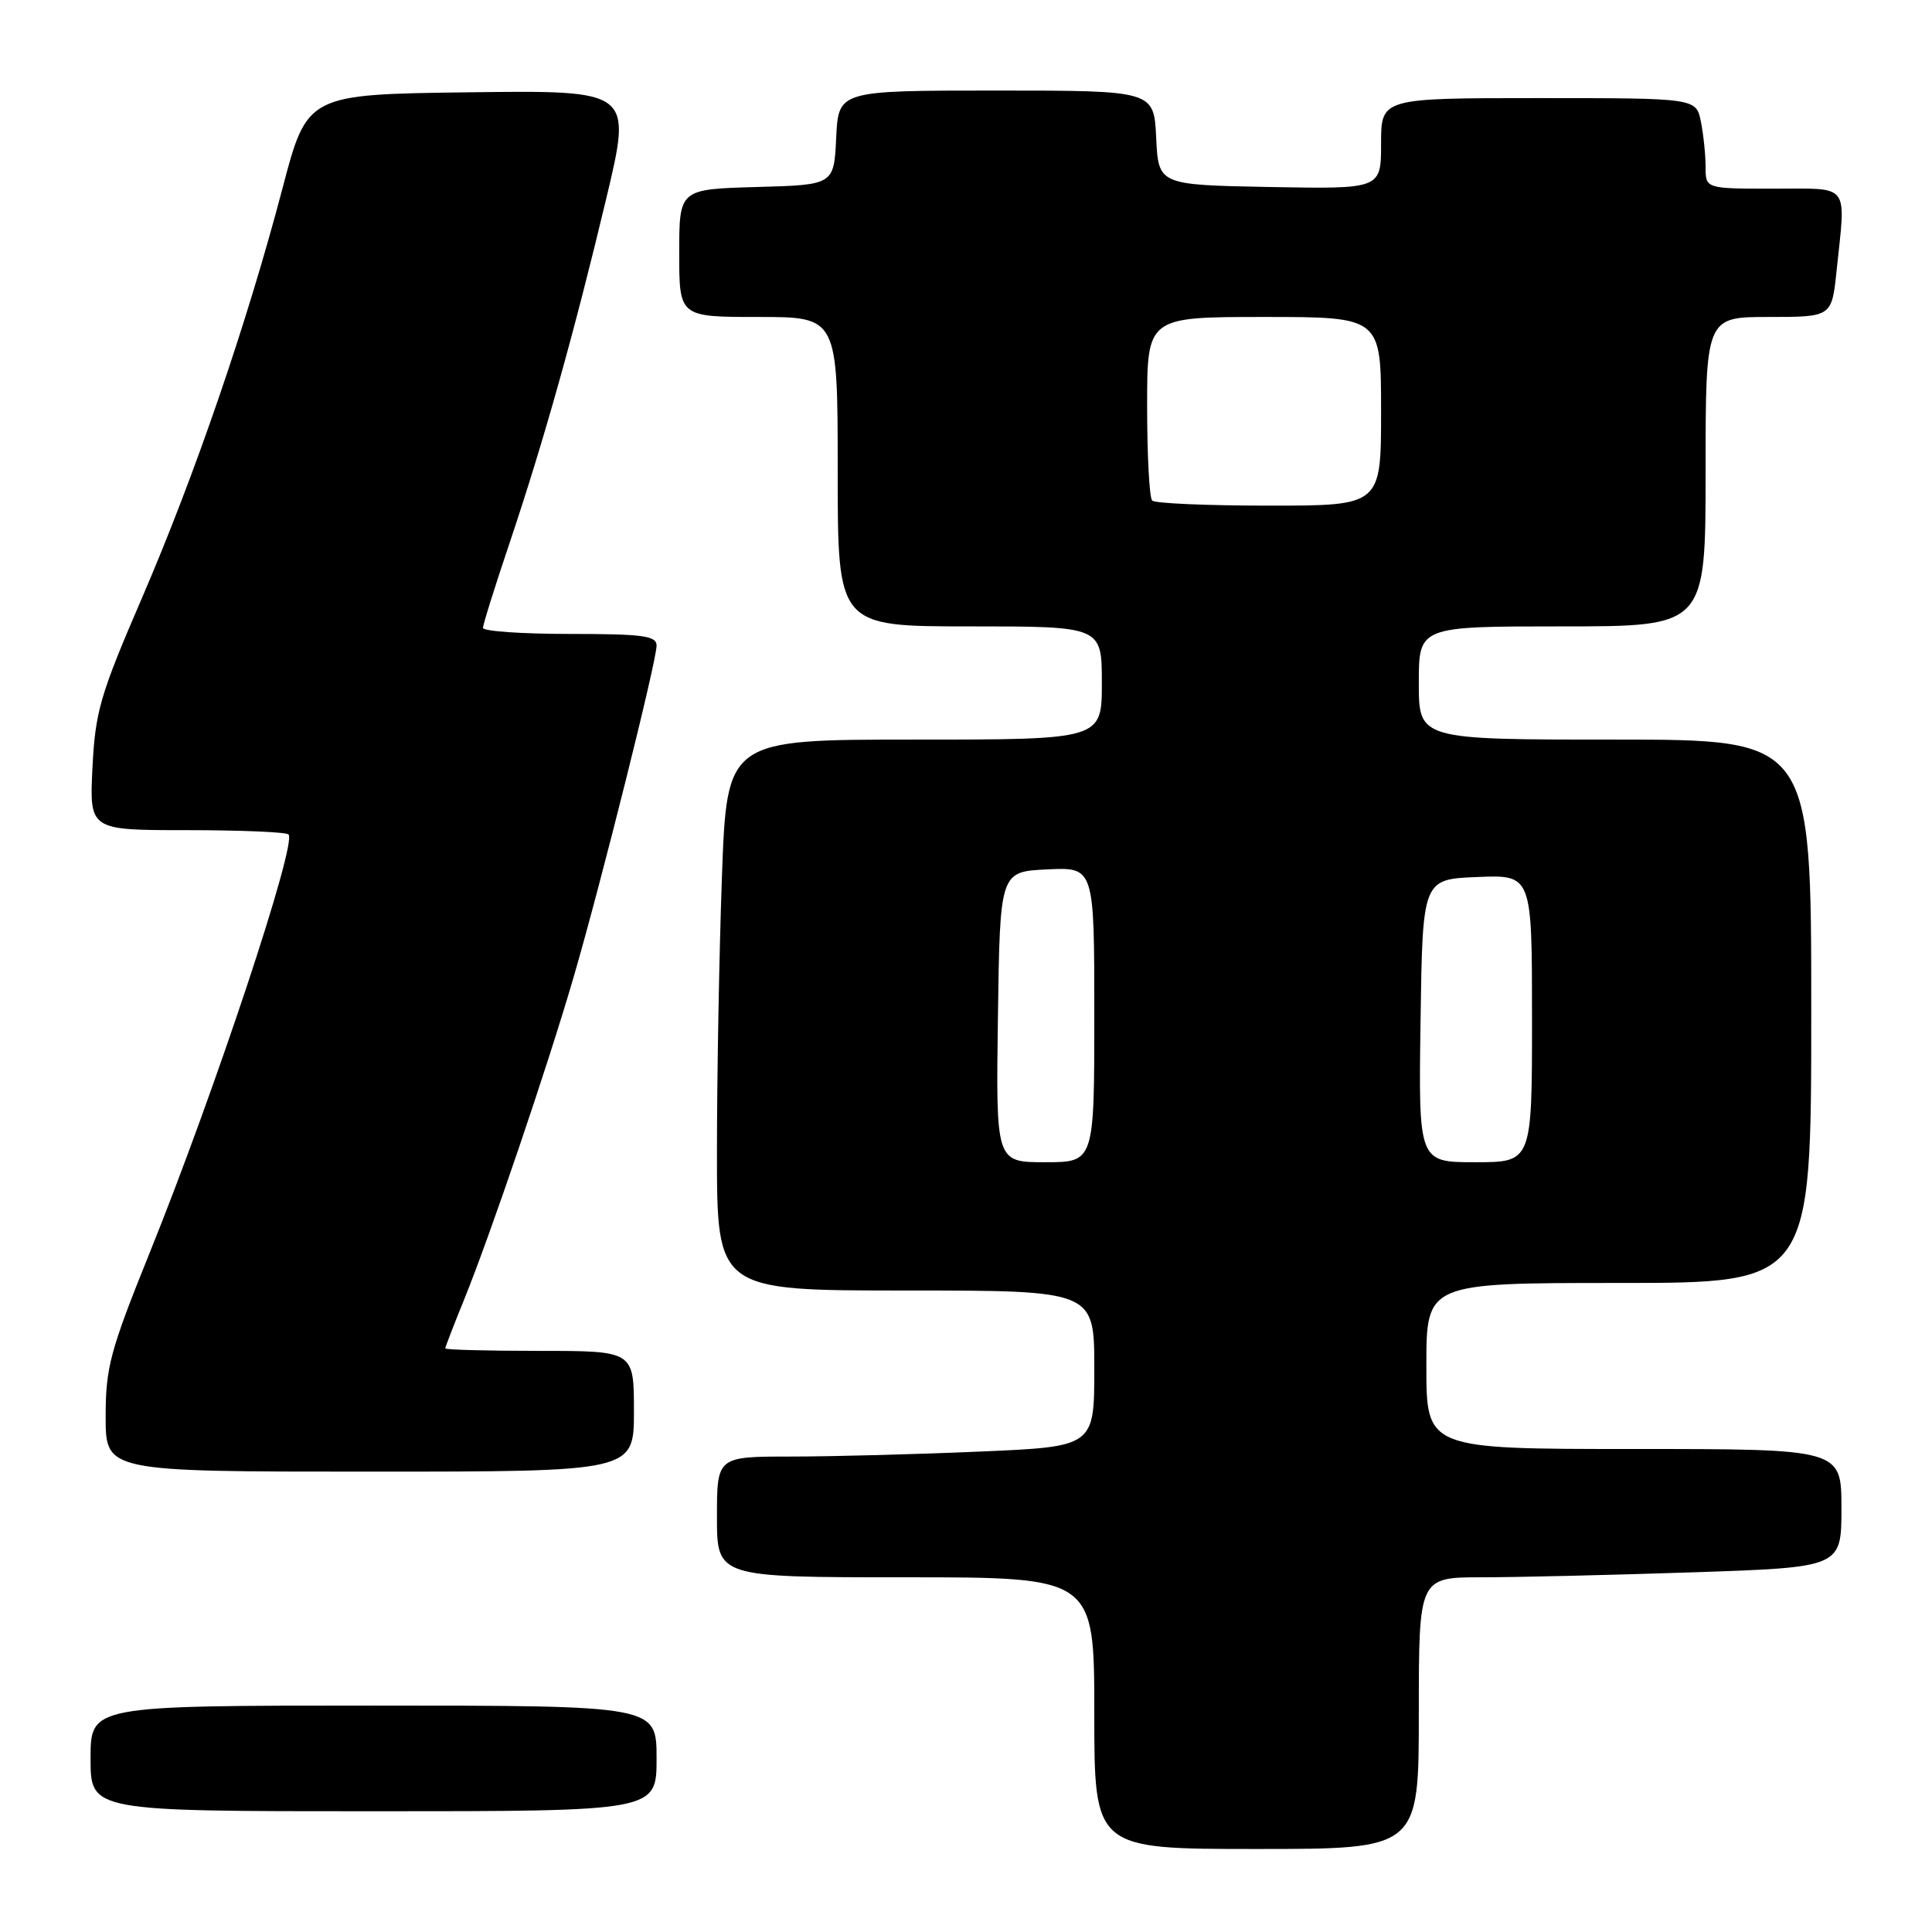 <?xml version="1.0" encoding="UTF-8" standalone="no"?>
<!DOCTYPE svg PUBLIC "-//W3C//DTD SVG 1.1//EN" "http://www.w3.org/Graphics/SVG/1.1/DTD/svg11.dtd" >
<svg xmlns="http://www.w3.org/2000/svg" xmlns:xlink="http://www.w3.org/1999/xlink" version="1.1" viewBox="0 0 256 256">
 <g >
 <path fill="currentColor"
d=" M 188.00 227.00 C 188.00 209.00 188.00 209.00 196.34 209.00 C 200.93 209.00 213.53 208.70 224.34 208.34 C 244.00 207.68 244.00 207.68 244.00 199.84 C 244.00 192.00 244.00 192.00 216.50 192.00 C 189.00 192.00 189.00 192.00 189.00 181.00 C 189.00 170.00 189.00 170.00 214.50 170.00 C 240.00 170.00 240.00 170.00 240.00 134.00 C 240.00 98.00 240.00 98.00 214.00 98.00 C 188.00 98.00 188.00 98.00 188.00 90.50 C 188.00 83.00 188.00 83.00 207.00 83.00 C 226.00 83.00 226.00 83.00 226.00 62.50 C 226.00 42.00 226.00 42.00 234.36 42.00 C 242.72 42.00 242.72 42.00 243.36 35.85 C 244.59 24.10 245.28 25.00 235.00 25.00 C 226.00 25.00 226.00 25.00 226.00 22.13 C 226.00 20.54 225.72 17.84 225.38 16.13 C 224.75 13.00 224.75 13.00 203.88 13.00 C 183.00 13.00 183.00 13.00 183.00 19.03 C 183.00 25.05 183.00 25.05 168.25 24.78 C 153.50 24.50 153.50 24.50 153.20 18.25 C 152.90 12.00 152.90 12.00 132.00 12.00 C 111.10 12.00 111.10 12.00 110.80 18.25 C 110.50 24.50 110.50 24.50 100.25 24.78 C 90.00 25.07 90.00 25.07 90.00 33.53 C 90.00 42.00 90.00 42.00 100.50 42.00 C 111.00 42.00 111.00 42.00 111.00 62.50 C 111.00 83.00 111.00 83.00 128.50 83.00 C 146.00 83.00 146.00 83.00 146.00 90.50 C 146.00 98.00 146.00 98.00 121.16 98.00 C 96.32 98.00 96.32 98.00 95.66 116.16 C 95.30 126.15 95.00 142.57 95.00 152.66 C 95.00 171.00 95.00 171.00 120.00 171.00 C 145.00 171.00 145.00 171.00 145.00 181.34 C 145.00 191.69 145.00 191.69 129.84 192.34 C 121.50 192.70 110.25 193.00 104.84 193.00 C 95.00 193.00 95.00 193.00 95.00 201.00 C 95.00 209.00 95.00 209.00 120.00 209.00 C 145.00 209.00 145.00 209.00 145.00 227.00 C 145.00 245.00 145.00 245.00 166.50 245.00 C 188.00 245.00 188.00 245.00 188.00 227.00 Z  M 87.00 233.00 C 87.00 226.00 87.00 226.00 49.50 226.00 C 12.00 226.00 12.00 226.00 12.00 233.00 C 12.00 240.00 12.00 240.00 49.50 240.00 C 87.00 240.00 87.00 240.00 87.00 233.00 Z  M 84.00 187.00 C 84.00 179.00 84.00 179.00 71.50 179.00 C 64.62 179.00 59.00 178.85 59.00 178.67 C 59.00 178.49 60.12 175.59 61.49 172.22 C 64.99 163.60 72.55 141.35 76.02 129.43 C 79.67 116.89 87.00 87.60 87.00 85.54 C 87.00 84.24 85.17 84.00 75.50 84.00 C 69.17 84.00 64.00 83.64 64.00 83.20 C 64.00 82.75 65.57 77.74 67.49 72.04 C 72.02 58.59 76.13 43.93 80.35 26.23 C 83.75 11.96 83.75 11.96 62.23 12.23 C 40.70 12.50 40.70 12.50 37.42 25.00 C 32.70 42.93 25.81 63.00 18.77 79.33 C 13.25 92.11 12.62 94.31 12.25 101.75 C 11.85 110.00 11.85 110.00 24.76 110.00 C 31.86 110.00 37.92 110.25 38.23 110.57 C 39.38 111.72 28.48 144.56 19.84 165.98 C 14.58 179.01 14.00 181.18 14.00 187.73 C 14.00 195.00 14.00 195.00 49.00 195.00 C 84.00 195.00 84.00 195.00 84.00 187.00 Z  M 132.23 134.75 C 132.50 115.50 132.50 115.50 138.75 115.20 C 145.00 114.90 145.00 114.90 145.00 134.45 C 145.00 154.00 145.00 154.00 138.48 154.00 C 131.96 154.00 131.96 154.00 132.23 134.75 Z  M 188.23 135.25 C 188.50 116.50 188.50 116.50 195.75 116.21 C 203.00 115.91 203.00 115.91 203.00 134.96 C 203.00 154.00 203.00 154.00 195.48 154.00 C 187.96 154.00 187.96 154.00 188.23 135.25 Z  M 152.67 66.33 C 152.30 65.97 152.00 60.34 152.00 53.83 C 152.00 42.00 152.00 42.00 167.50 42.00 C 183.00 42.00 183.00 42.00 183.00 54.50 C 183.00 67.00 183.00 67.00 168.17 67.00 C 160.01 67.00 153.03 66.70 152.67 66.33 Z "/>
</g>
</svg>